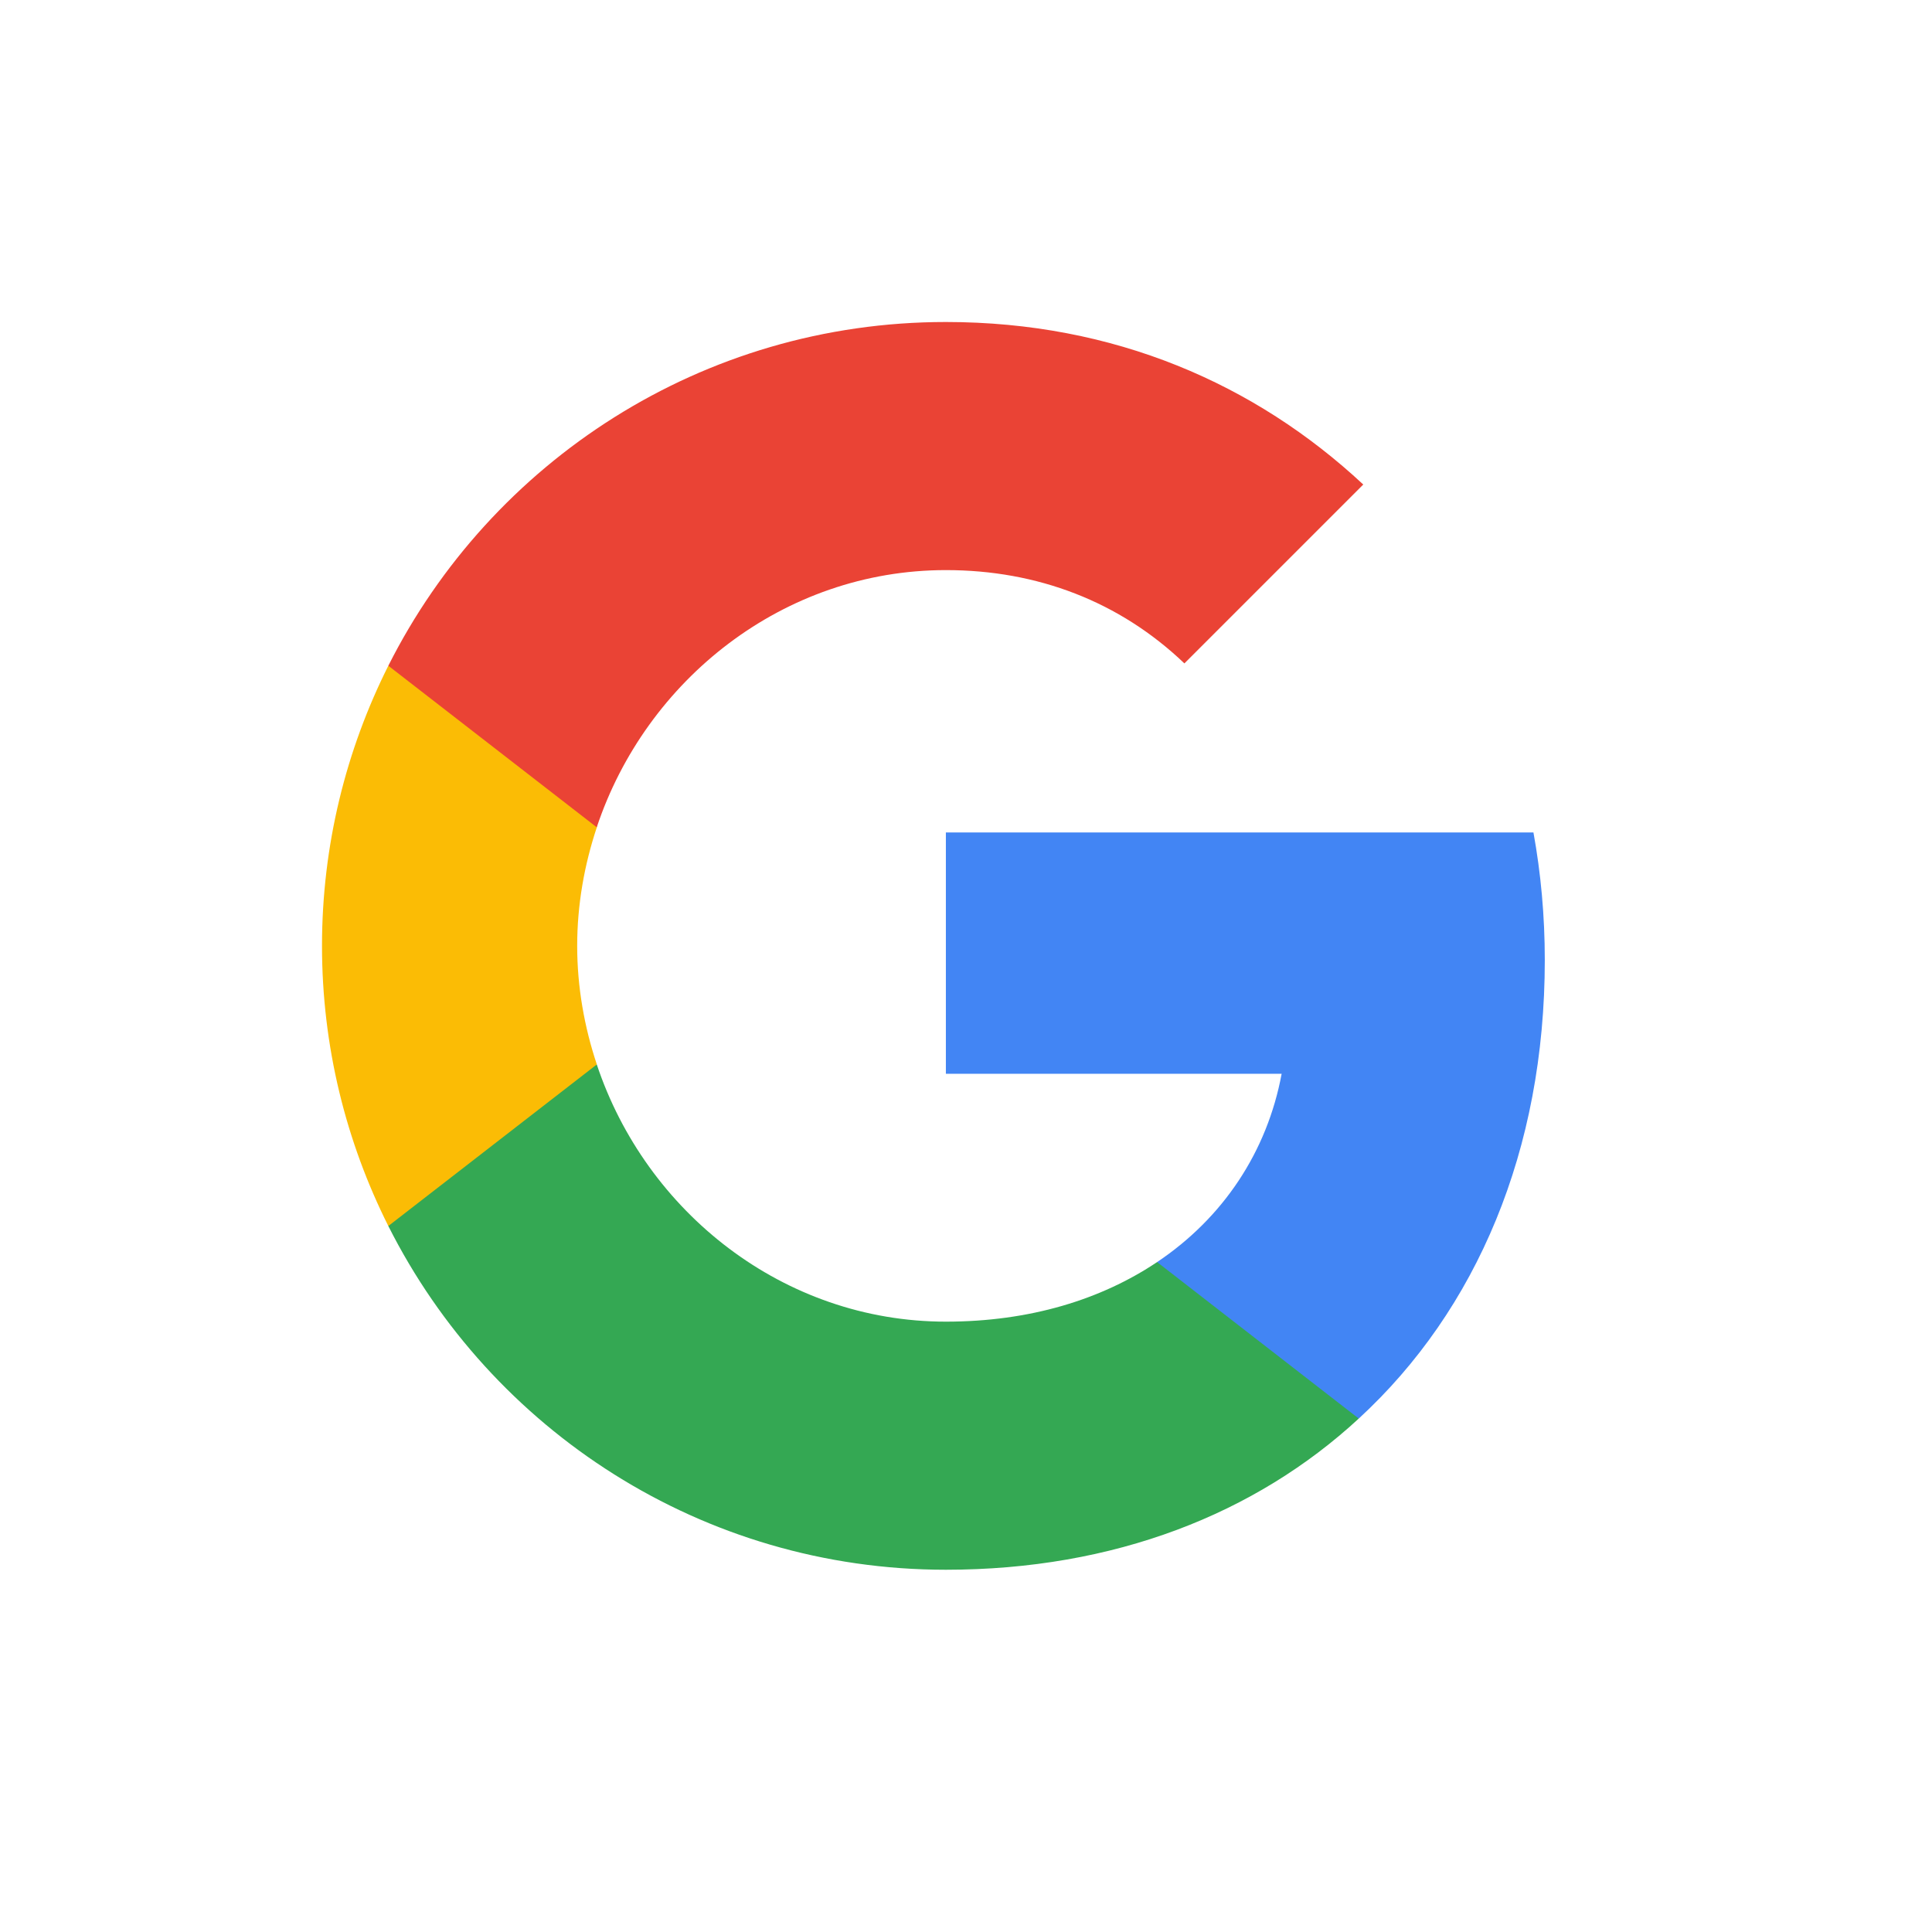 <svg width="24" height="24" viewBox="0 0 24 24" fill="none" xmlns="http://www.w3.org/2000/svg">
<path fill-rule="evenodd" clip-rule="evenodd" d="M19.19 11.926C19.19 11.377 19.141 10.848 19.049 10.341H11.75V13.339H15.921C15.741 14.307 15.195 15.128 14.374 15.678V17.622H16.879C18.345 16.273 19.19 14.286 19.19 11.926Z" fill="#4285F4"/>
<path fill-rule="evenodd" clip-rule="evenodd" d="M11.75 19.5C13.842 19.5 15.597 18.806 16.879 17.622L14.374 15.678C13.68 16.143 12.793 16.418 11.75 16.418C9.731 16.418 8.023 15.054 7.413 13.222H4.824V15.23C6.099 17.763 8.72 19.5 11.75 19.5Z" fill="#34A853"/>
<path fill-rule="evenodd" clip-rule="evenodd" d="M7.414 13.223C7.259 12.758 7.17 12.261 7.17 11.75C7.17 11.239 7.259 10.742 7.414 10.277V8.27H4.824C4.299 9.316 4 10.499 4 11.75C4 13.001 4.299 14.184 4.824 15.23L7.414 13.223Z" fill="#FBBC05"/>
<path fill-rule="evenodd" clip-rule="evenodd" d="M11.75 7.082C12.888 7.082 13.909 7.473 14.713 8.241L16.935 6.019C15.593 4.768 13.839 4 11.75 4C8.72 4 6.099 5.737 4.824 8.27L7.413 10.277C8.023 8.446 9.731 7.082 11.75 7.082Z" fill="#EA4335"/>
</svg>
